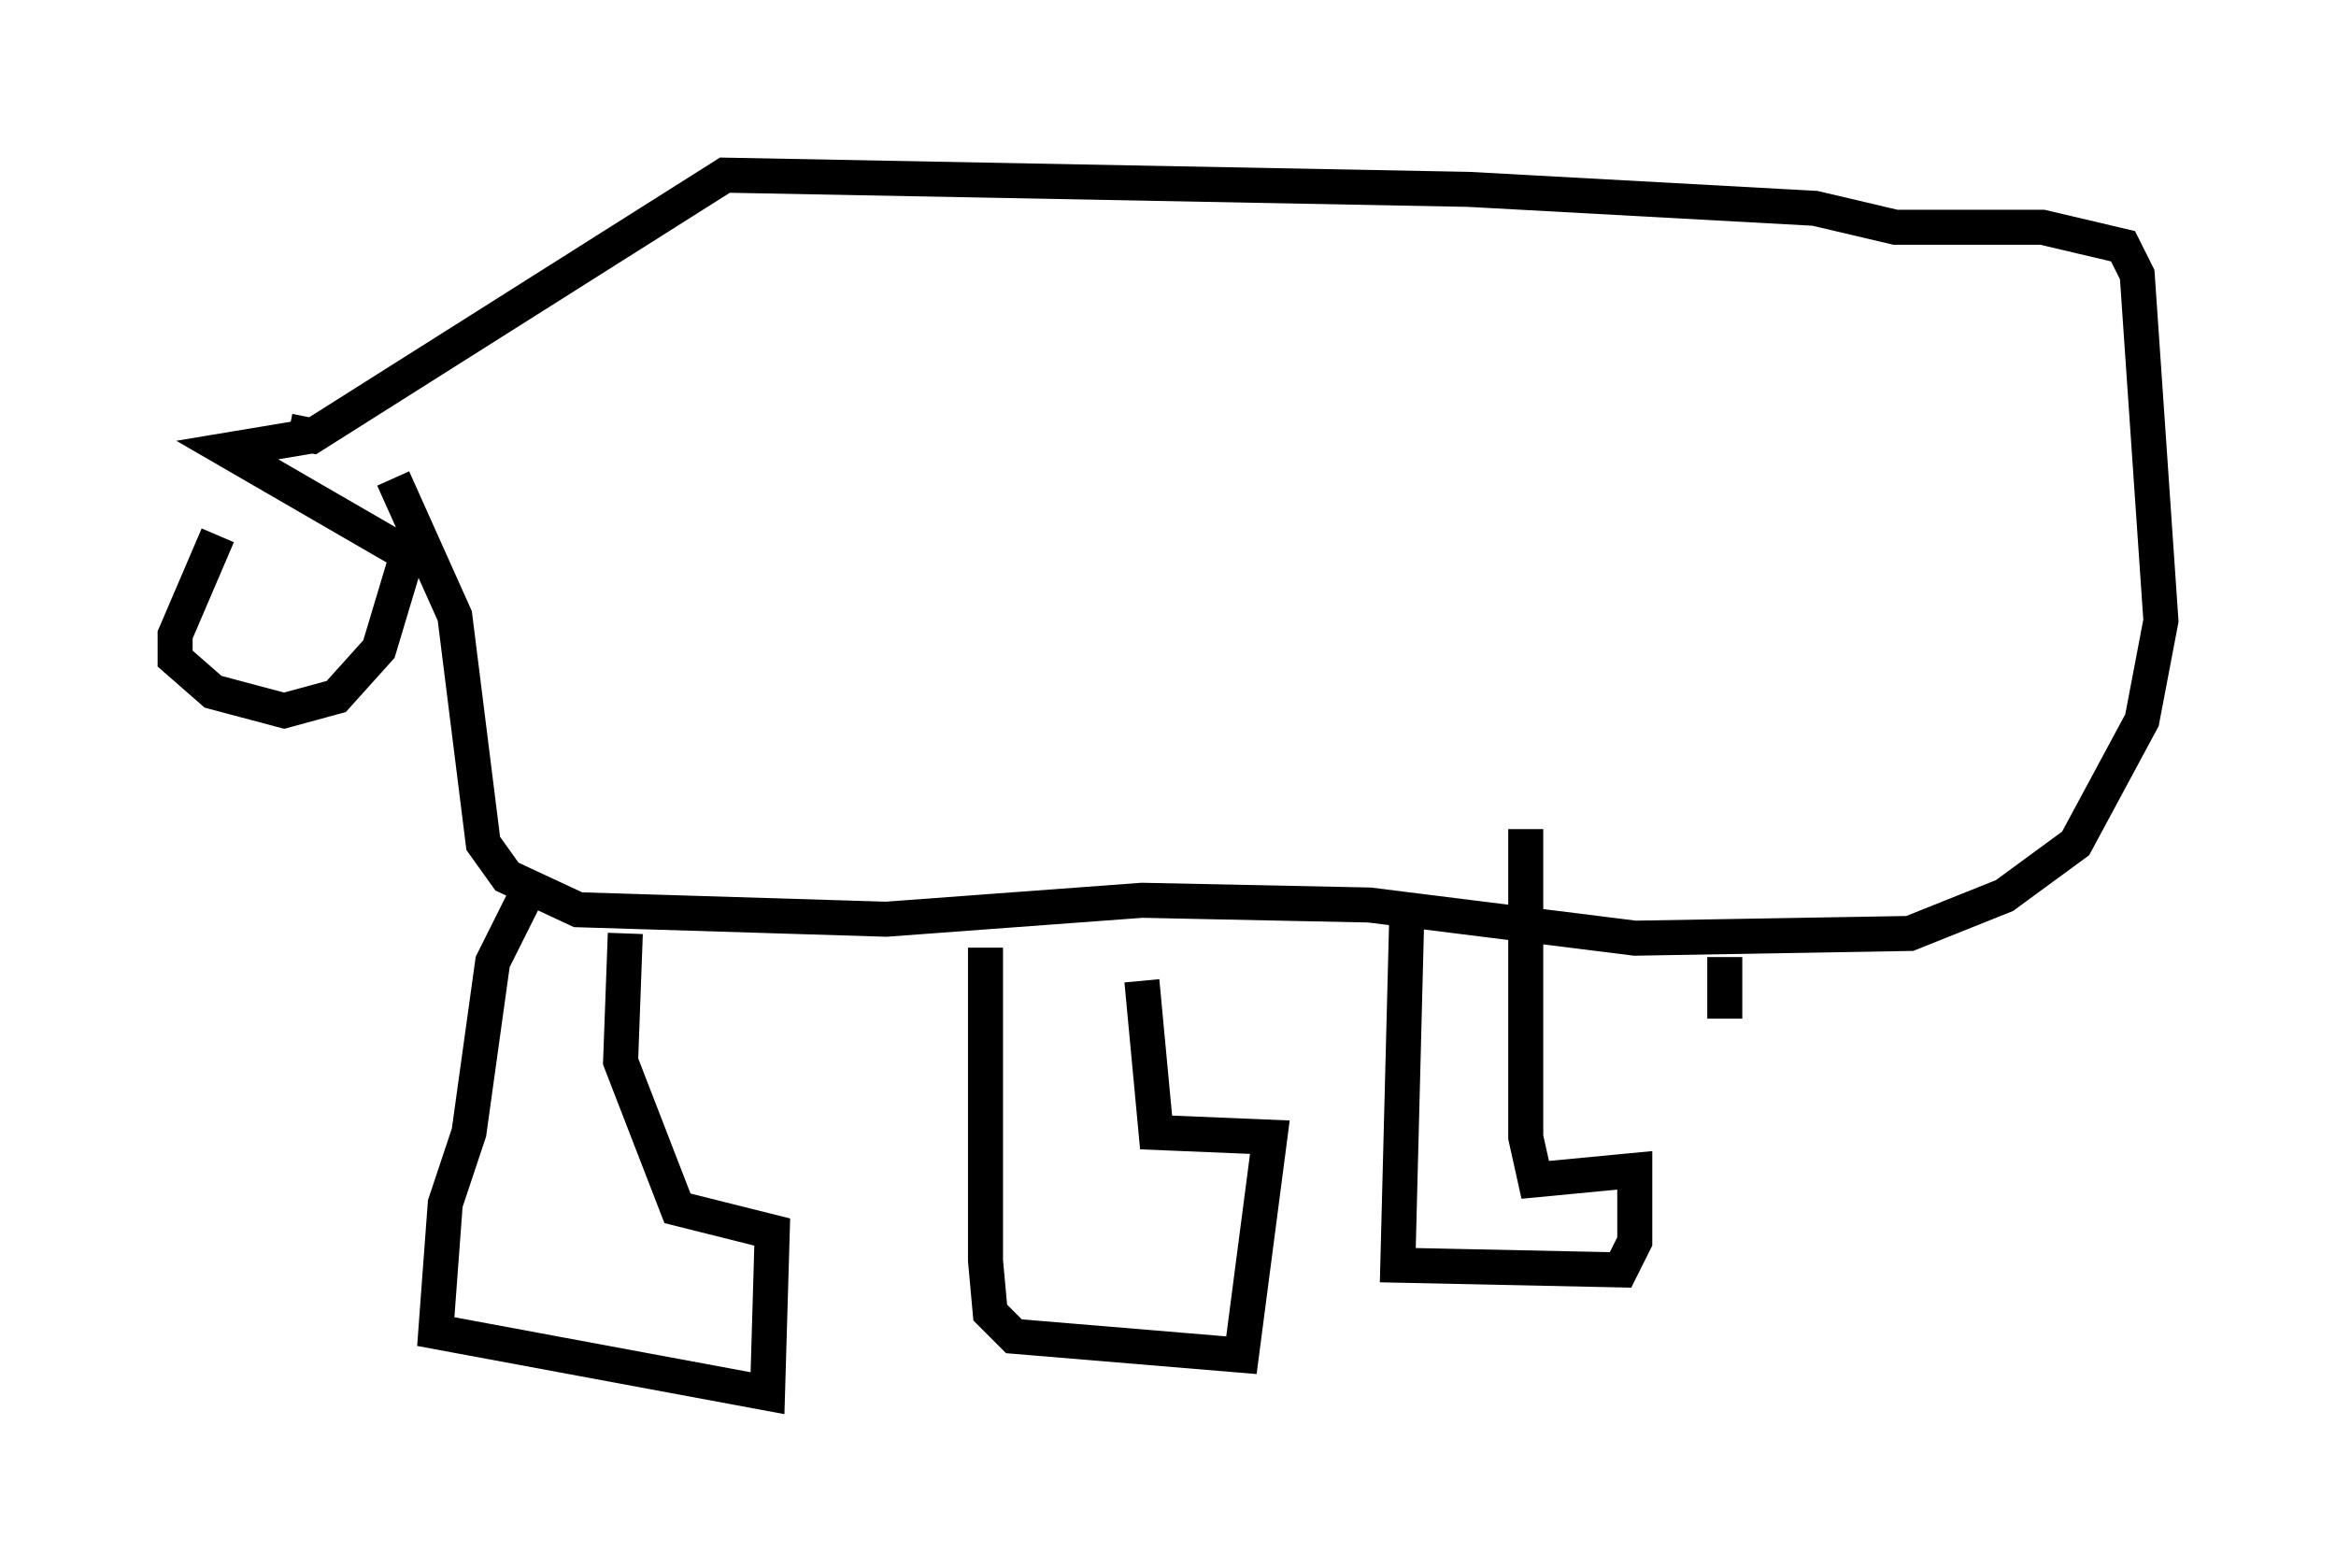 <?xml version="1.0" encoding="utf-8" ?>
<svg baseProfile="full" height="44.776" version="1.1" width="66.698" xmlns="http://www.w3.org/2000/svg" xmlns:ev="http://www.w3.org/2001/xml-events" xmlns:xlink="http://www.w3.org/1999/xlink"><defs /><rect fill="white" height="44.776" width="66.698" x="0" y="0" /><path d="M8.924, 13.39 m-2.706, 1.894 l-1.218, 2.842 0.0, 0.677 l1.083, 0.947 2.03, 0.541 l1.488, -0.406 1.218, -1.353 l0.812, -2.706 -5.142, -2.977 l2.436, -0.406 -0.677, -0.135 l0.677, 0.135 11.773, -7.442 l21.245, 0.406 9.878, 0.541 l2.3, 0.541 4.195, 0.0 l2.3, 0.541 0.406, 0.812 l0.677, 9.878 -0.541, 2.842 l-1.894, 3.518 -2.03, 1.488 l-2.706, 1.083 -7.848, 0.135 l-7.578, -0.947 -6.495, -0.135 l-7.307, 0.541 -8.796, -0.271 l-2.03, -0.947 -0.677, -0.947 l-0.812, -6.495 -1.759, -3.924 m3.924, 11.637 l-1.083, 2.165 -0.677, 4.871 l-0.677, 2.03 -0.271, 3.654 l9.472, 1.759 0.135, -4.601 l-2.706, -0.677 -1.624, -4.195 l0.135, -3.654 m10.284, 0.406 l0.0, 8.931 0.135, 1.488 l0.677, 0.677 6.495, 0.541 l0.812, -6.225 -3.248, -0.135 l-0.406, -4.33 m7.578, -2.436 l-0.271, 10.555 6.36, 0.135 l0.406, -0.812 0.0, -2.03 l-2.842, 0.271 -0.271, -1.218 l0.0, -8.796 m5.683, 3.654 l0.0, 1.759 " fill="none" stroke="black" stroke-width="1" /></svg>
